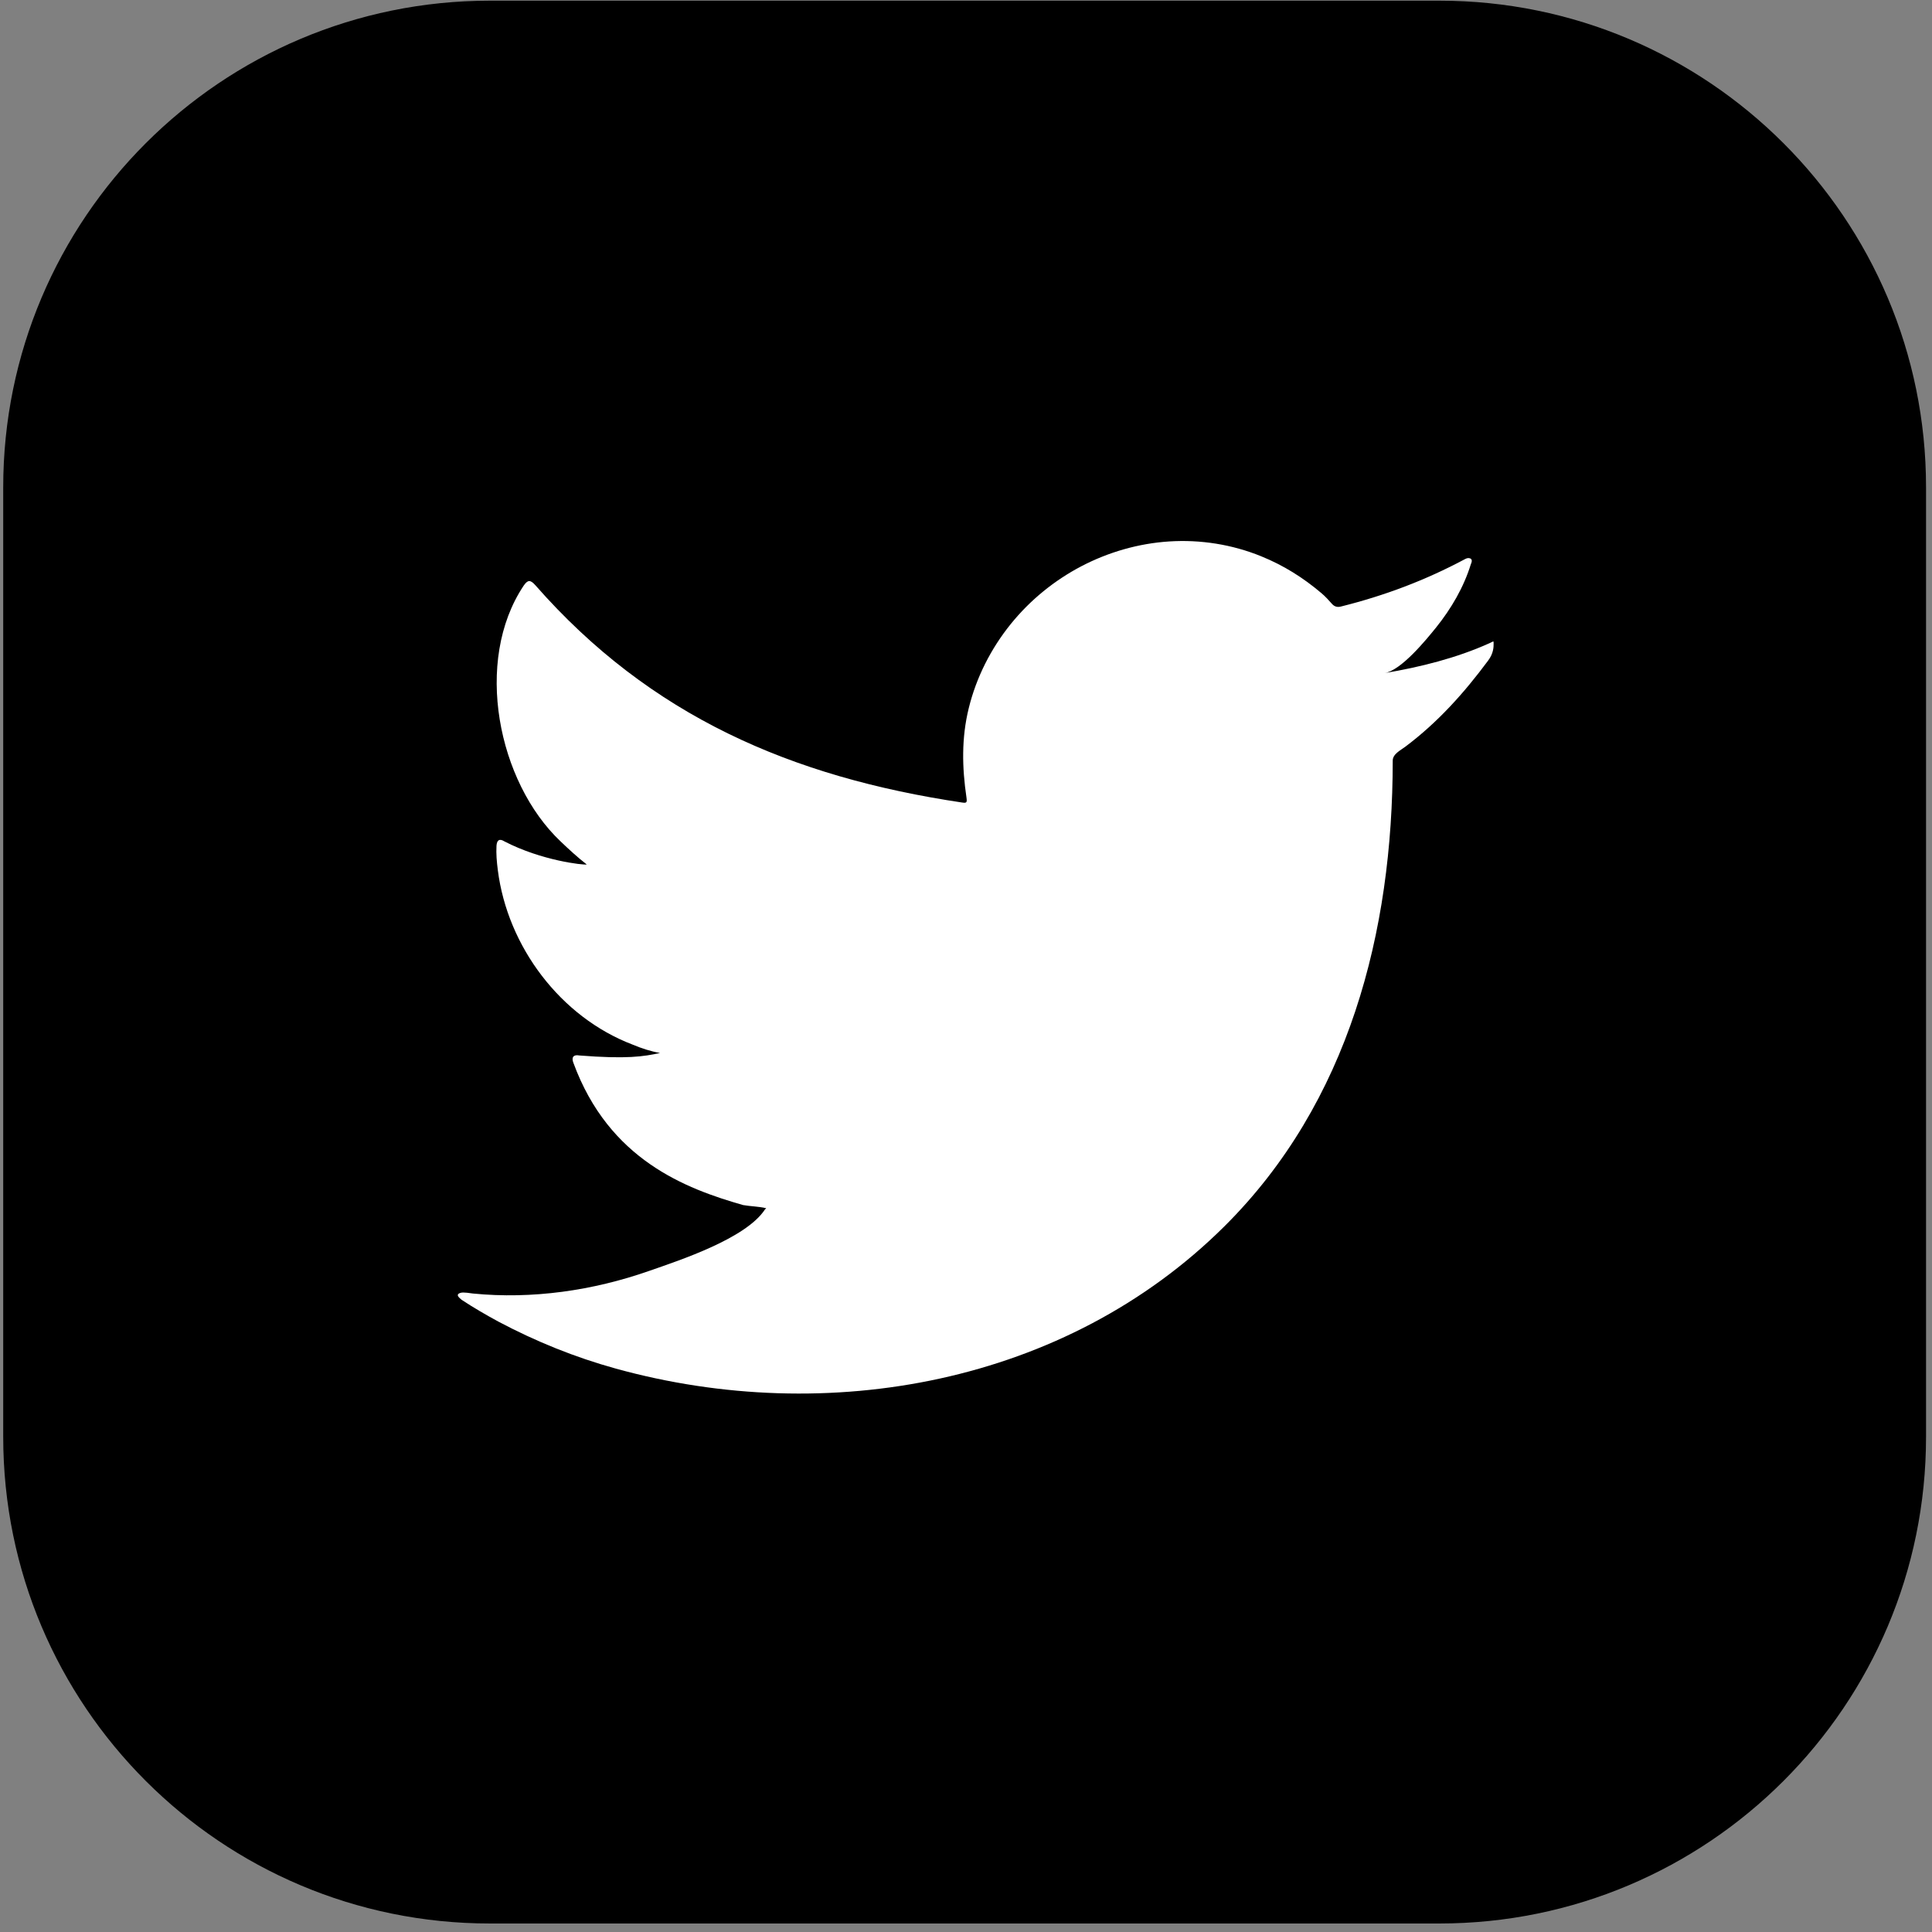 <?xml version="1.0" encoding="UTF-8" standalone="no"?>
<!DOCTYPE svg PUBLIC "-//W3C//DTD SVG 1.1//EN" "http://www.w3.org/Graphics/SVG/1.1/DTD/svg11.dtd">
<svg width="100%" height="100%" viewBox="0 0 151 151" version="1.1" xmlns="http://www.w3.org/2000/svg" xmlns:xlink="http://www.w3.org/1999/xlink" xml:space="preserve" xmlns:serif="http://www.serif.com/" style="fill-rule:evenodd;clip-rule:evenodd;stroke-linejoin:round;stroke-miterlimit:2;">
    <rect x="0" y="0" width="151" height="151" fill="#808080" stroke="none"/>
    <g transform="matrix(1,0,0,1,-236,-177)">
        <g transform="matrix(4.167,0,0,4.167,-2919.63,-486.938)">
            <g>
                <path d="M784.287,195.41L766.48,195.41C761.438,195.41 757.351,191.323 757.351,186.281L757.351,168.473C757.351,163.432 761.438,159.345 766.48,159.345L784.287,159.345C789.329,159.345 793.416,163.432 793.416,168.473L793.416,186.281C793.416,191.323 789.329,195.41 784.287,195.41Z" style="fill-rule:nonzero;"/>
                <path d="M785.226,171.397C784.608,171.676 783.926,171.845 783.261,171.957C783.576,171.904 784.04,171.332 784.227,171.101C784.511,170.747 784.746,170.346 784.879,169.912C784.896,169.877 784.908,169.835 784.874,169.809C784.832,169.792 784.804,169.801 784.771,169.818C784.027,170.216 783.259,170.505 782.44,170.709C782.373,170.726 782.322,170.709 782.28,170.666C782.212,170.59 782.148,170.518 782.076,170.458C781.732,170.166 781.364,169.936 780.948,169.767C780.402,169.544 779.806,169.45 779.218,169.488C778.646,169.525 778.083,169.687 777.575,169.952C777.066,170.218 776.612,170.588 776.251,171.034C775.877,171.496 775.601,172.04 775.46,172.618C775.323,173.176 775.335,173.727 775.418,174.291C775.431,174.385 775.422,174.397 775.338,174.385C772.138,173.908 769.486,172.764 767.333,170.31C767.239,170.204 767.19,170.204 767.112,170.318C766.17,171.73 766.627,173.999 767.805,175.114C767.961,175.263 768.122,175.412 768.296,175.547C768.232,175.56 767.449,175.475 766.752,175.114C766.658,175.055 766.611,175.089 766.603,175.195C766.595,175.348 766.607,175.488 766.628,175.654C766.81,177.085 767.801,178.409 769.158,178.926C769.319,178.994 769.497,179.053 769.671,179.082C769.362,179.15 769.043,179.199 768.156,179.129C768.046,179.108 768.004,179.164 768.046,179.269C768.713,181.086 770.151,181.627 771.229,181.935C771.373,181.96 771.518,181.96 771.662,181.994C771.653,182.007 771.645,182.007 771.637,182.019C771.279,182.564 770.04,182.97 769.463,183.171C768.413,183.539 767.271,183.704 766.161,183.594C765.984,183.568 765.946,183.57 765.898,183.594C765.85,183.624 765.893,183.666 765.949,183.712C766.175,183.861 766.403,183.993 766.637,184.12C767.342,184.494 768.076,184.791 768.844,185.003C772.81,186.098 777.277,185.293 780.255,182.335C782.593,180.012 783.413,176.807 783.413,173.599C783.413,173.474 783.562,173.404 783.649,173.338C784.258,172.881 784.748,172.334 785.202,171.723C785.305,171.586 785.305,171.464 785.305,171.413L785.305,171.397C785.305,171.346 785.305,171.361 785.226,171.397Z" style="fill:white;fill-rule:nonzero;"/>
            </g>
        </g>
    </g>
</svg>
